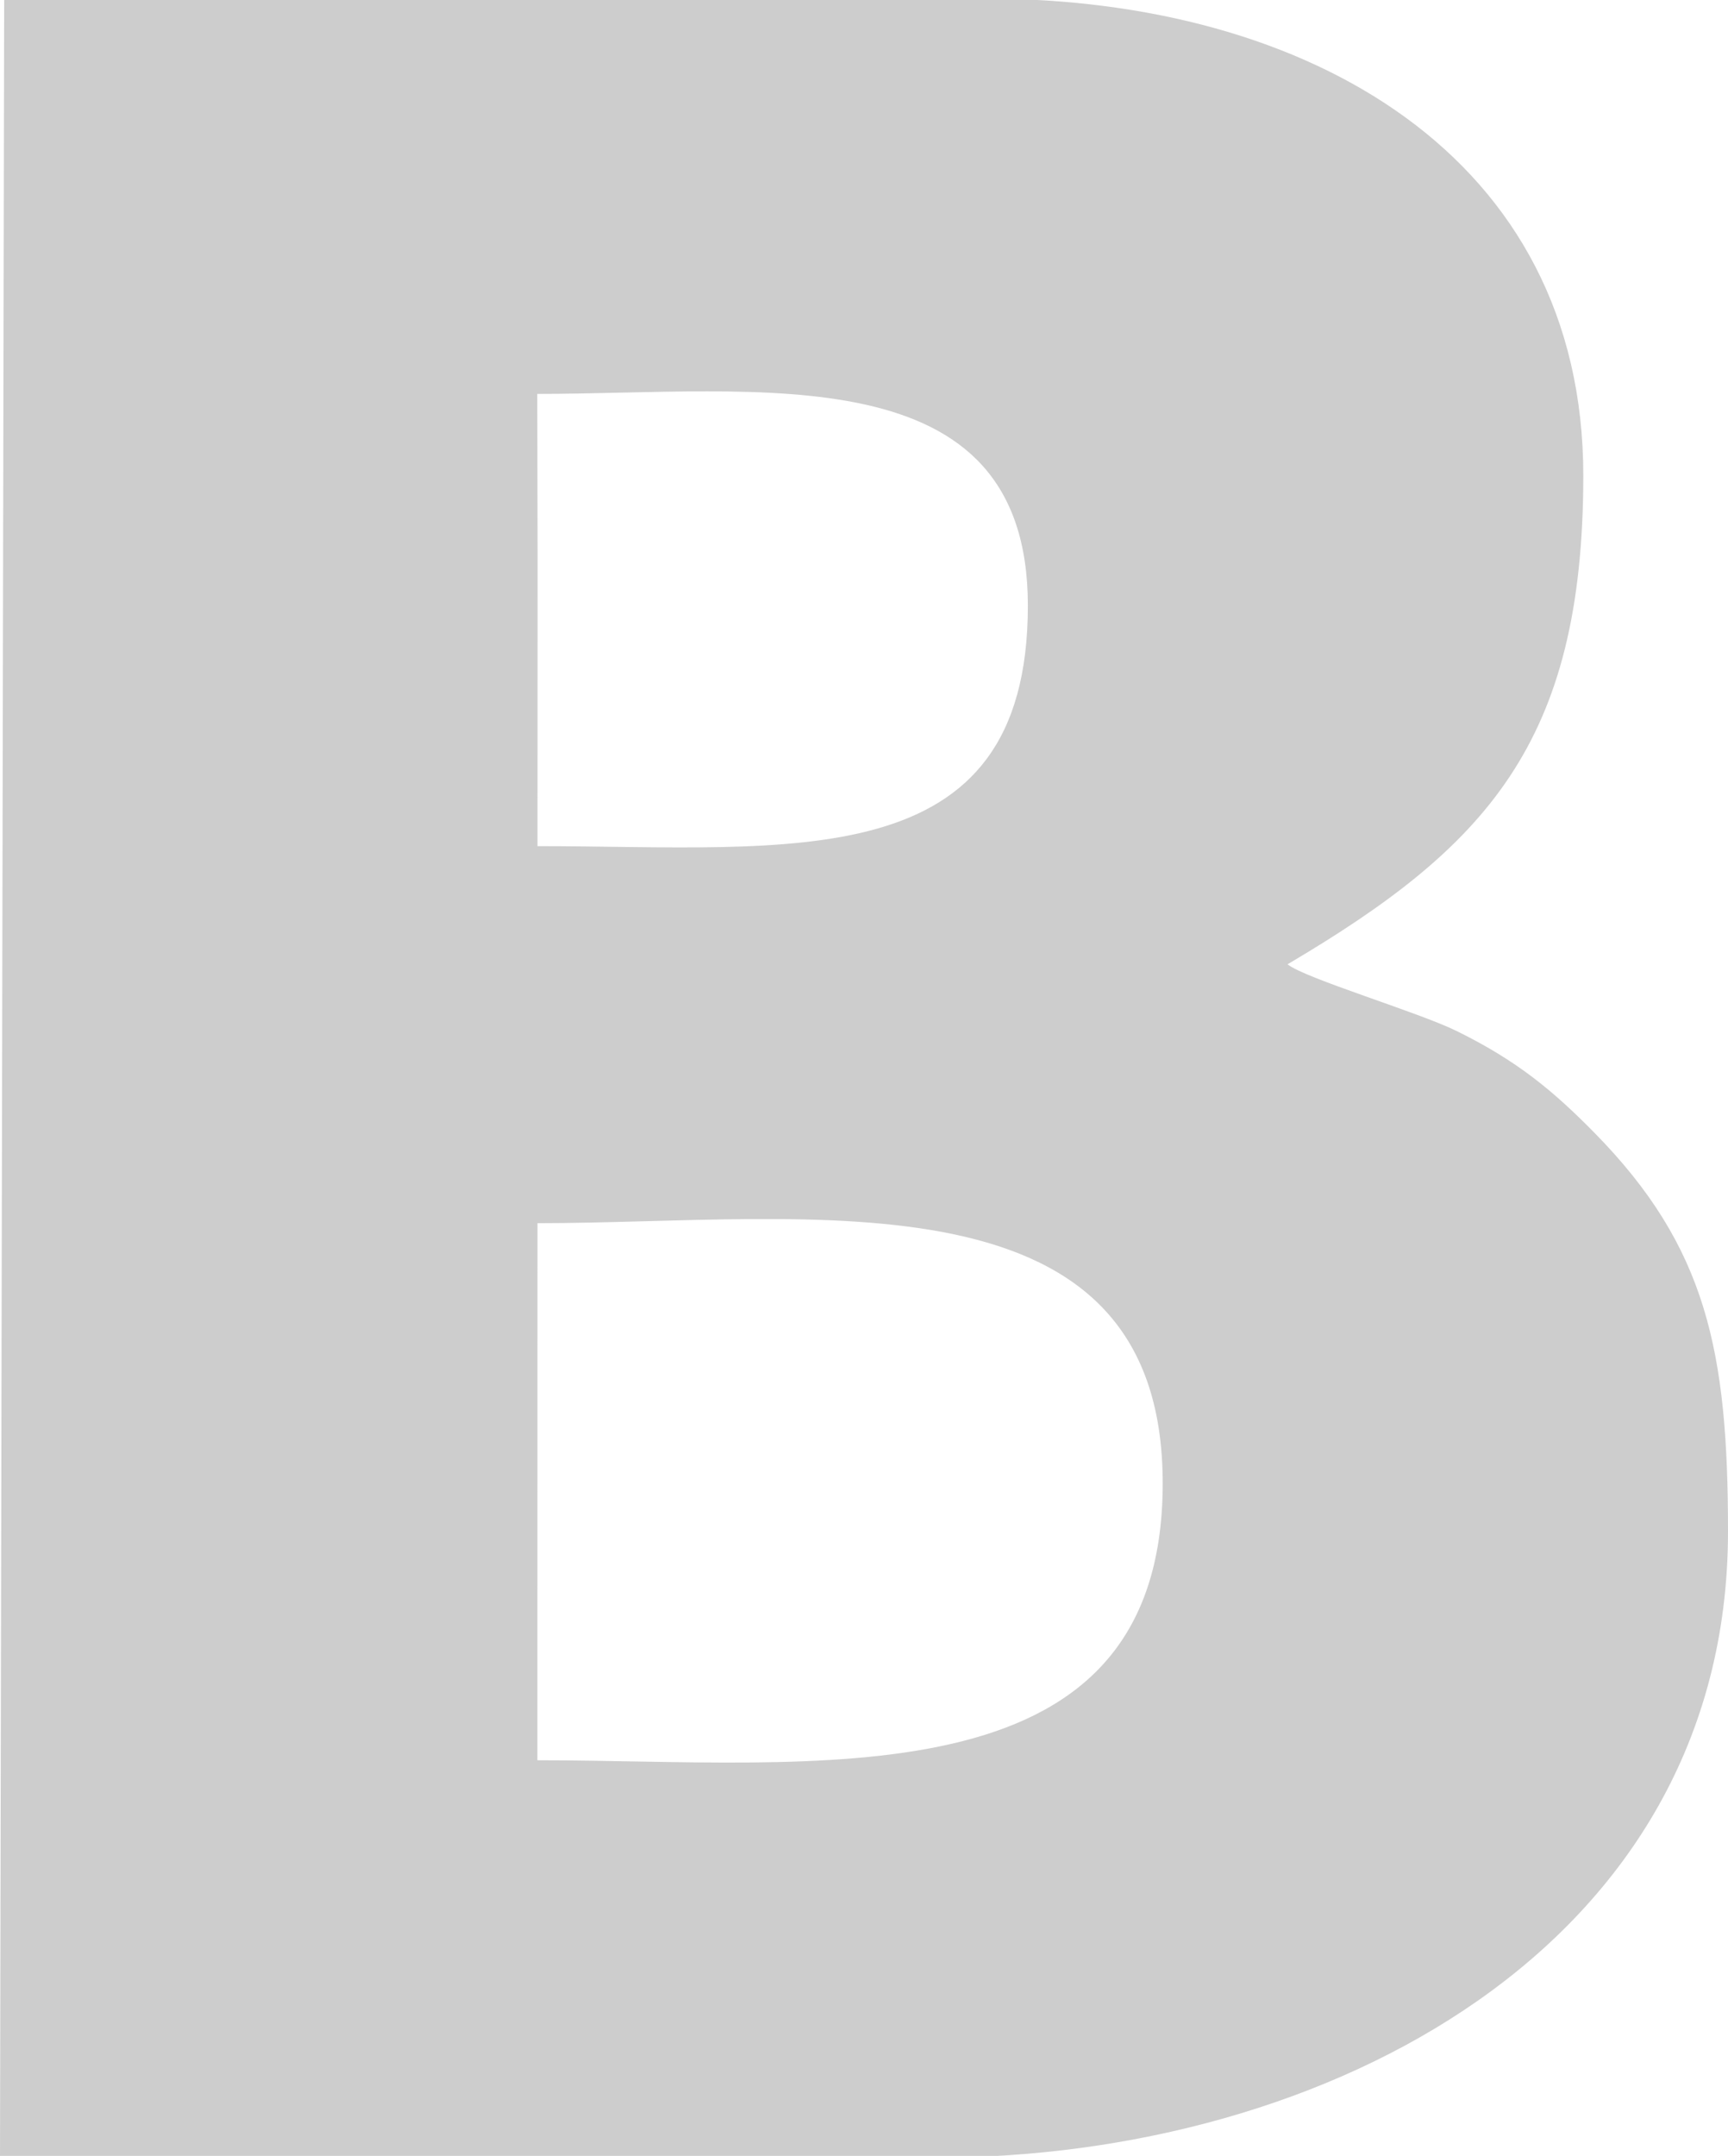 <?xml version="1.0" encoding="utf-8"?>
<!-- Generator: Adobe Illustrator 24.0.0, SVG Export Plug-In . SVG Version: 6.00 Build 0)  -->
<svg version="1.1" id="Слой_1" xmlns="http://www.w3.org/2000/svg" xmlns:xlink="http://www.w3.org/1999/xlink" x="0px" y="0px"
	 viewBox="0 0 174 217" style="enable-background:new 0 0 174 217;" xml:space="preserve">
<style type="text/css">
	.st0{fill-rule:evenodd;clip-rule:evenodd;fill:#CDCDCD;}
</style>
<path class="st0" d="M0.42-0.14h98.83c32.52,0,60.21,15.91,60.18,48.08c-0.03,26.86-9.77,37.31-29.78,49.12
	c1.71,1.41,13.18,4.82,17.03,6.72c6.17,3.03,9.79,6.1,13.85,10.22c11.35,11.53,13.47,22.06,13.47,40.14
	c0,41.95-40.63,63.04-79.76,63.04H0L0.42-0.14L0.42-0.14z M54.13,56.95l-0.01,28.22c25.46,0,49.38,3.35,49.38-24.21
	c0-25.52-27.06-21.31-49.4-21.31L54.13,56.95L54.13,56.95z M54.11,177.18c27.89,0,62.36,4.59,62.96-27.03
	c0.63-32.99-35.4-27.03-62.95-27.03L54.11,177.18L54.11,177.18z"/>
</svg>
